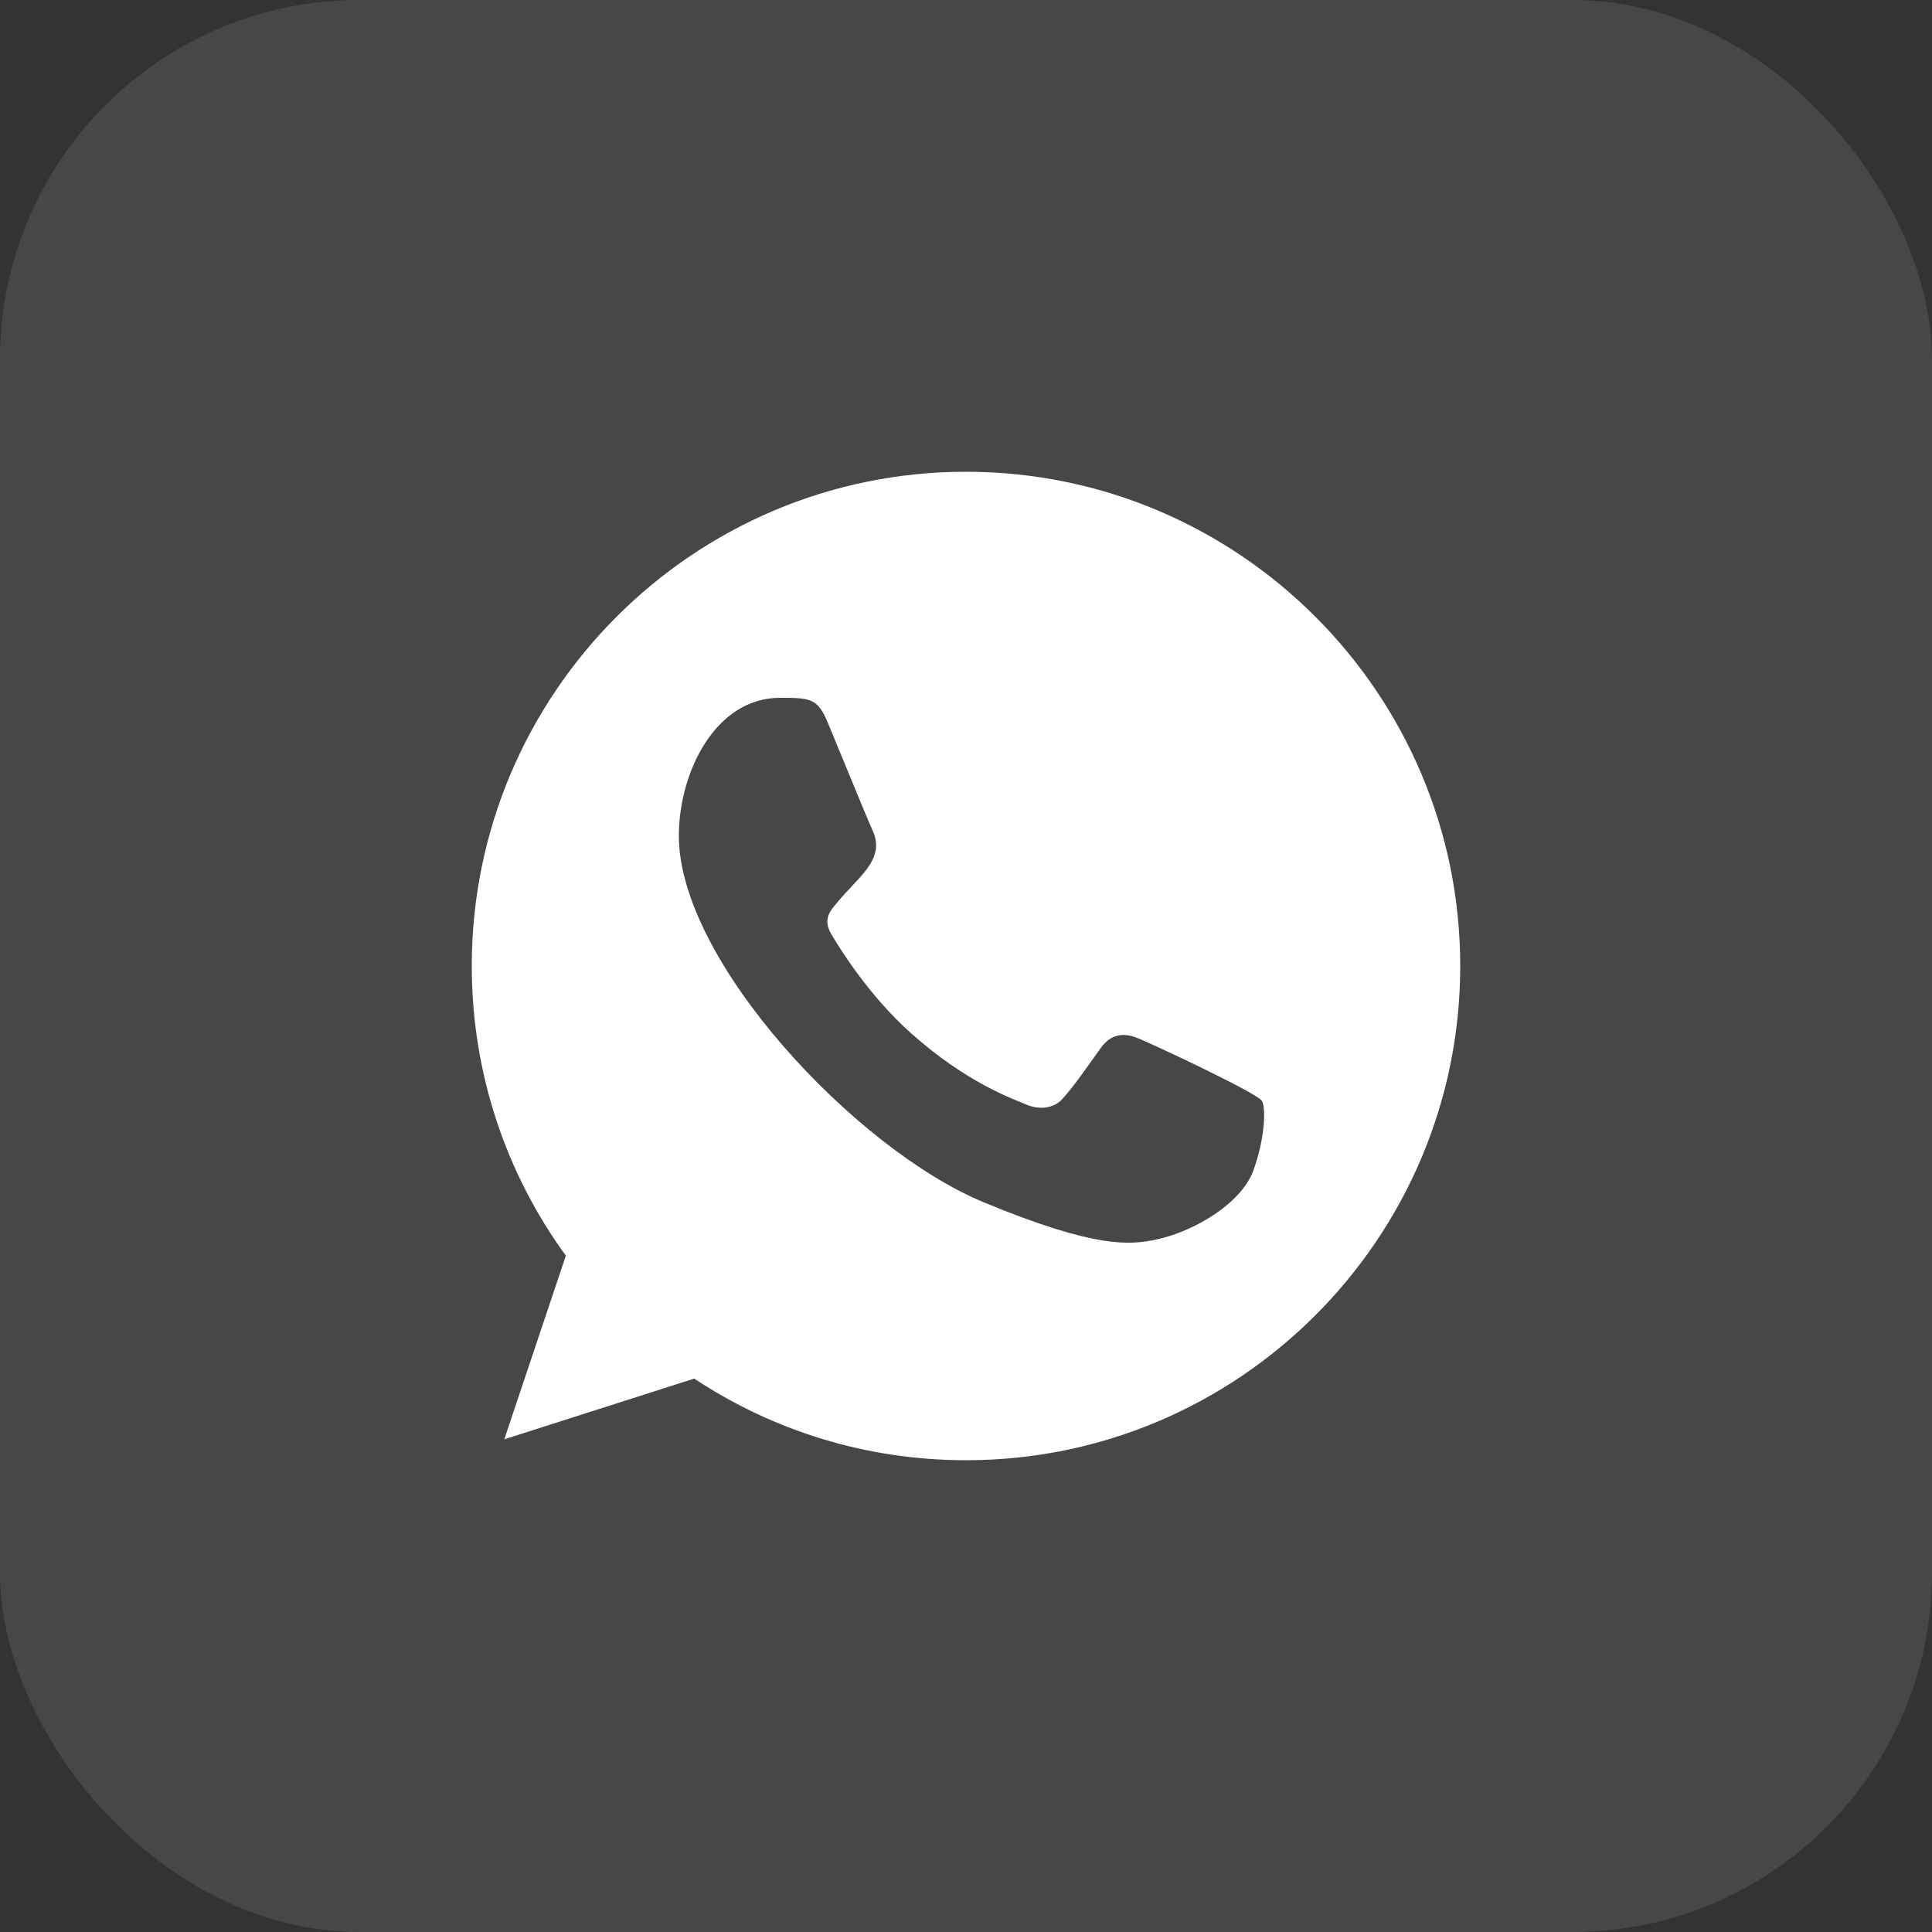 <svg width="43" height="43" viewBox="0 0 43 43" fill="none" xmlns="http://www.w3.org/2000/svg">
<rect x="0" y="0" width="43" height="43" fill="#333333" stroke="none"/>
<rect width="43" height="43" rx="8" fill="white" fill-opacity="0.1"/>
<path fill-rule="evenodd" clip-rule="evenodd" d="M27.903 26.033C27.638 26.784 26.584 27.404 25.744 27.586C25.169 27.708 24.418 27.805 21.89 26.757C19.051 25.581 15.109 21.391 15.109 18.603C15.109 17.183 15.927 15.531 17.358 15.531C18.047 15.531 18.199 15.544 18.425 16.087C18.691 16.728 19.337 18.306 19.414 18.468C19.732 19.131 19.091 19.519 18.626 20.097C18.477 20.271 18.309 20.459 18.497 20.782C18.684 21.099 19.331 22.154 20.281 23C21.509 24.093 22.504 24.442 22.861 24.591C23.126 24.701 23.443 24.675 23.636 24.469C23.881 24.203 24.186 23.764 24.496 23.33C24.715 23.02 24.994 22.981 25.285 23.091C25.482 23.159 27.985 24.321 28.09 24.507C28.168 24.643 28.168 25.283 27.903 26.033ZM21.502 10.5H21.497C15.432 10.5 10.5 15.434 10.5 21.5C10.5 23.905 11.275 26.137 12.594 27.947L11.224 32.034L15.451 30.683C17.19 31.834 19.266 32.5 21.502 32.5C27.567 32.5 32.5 27.566 32.5 21.5C32.5 15.434 27.567 10.5 21.502 10.5Z" fill="white"/>
</svg>
